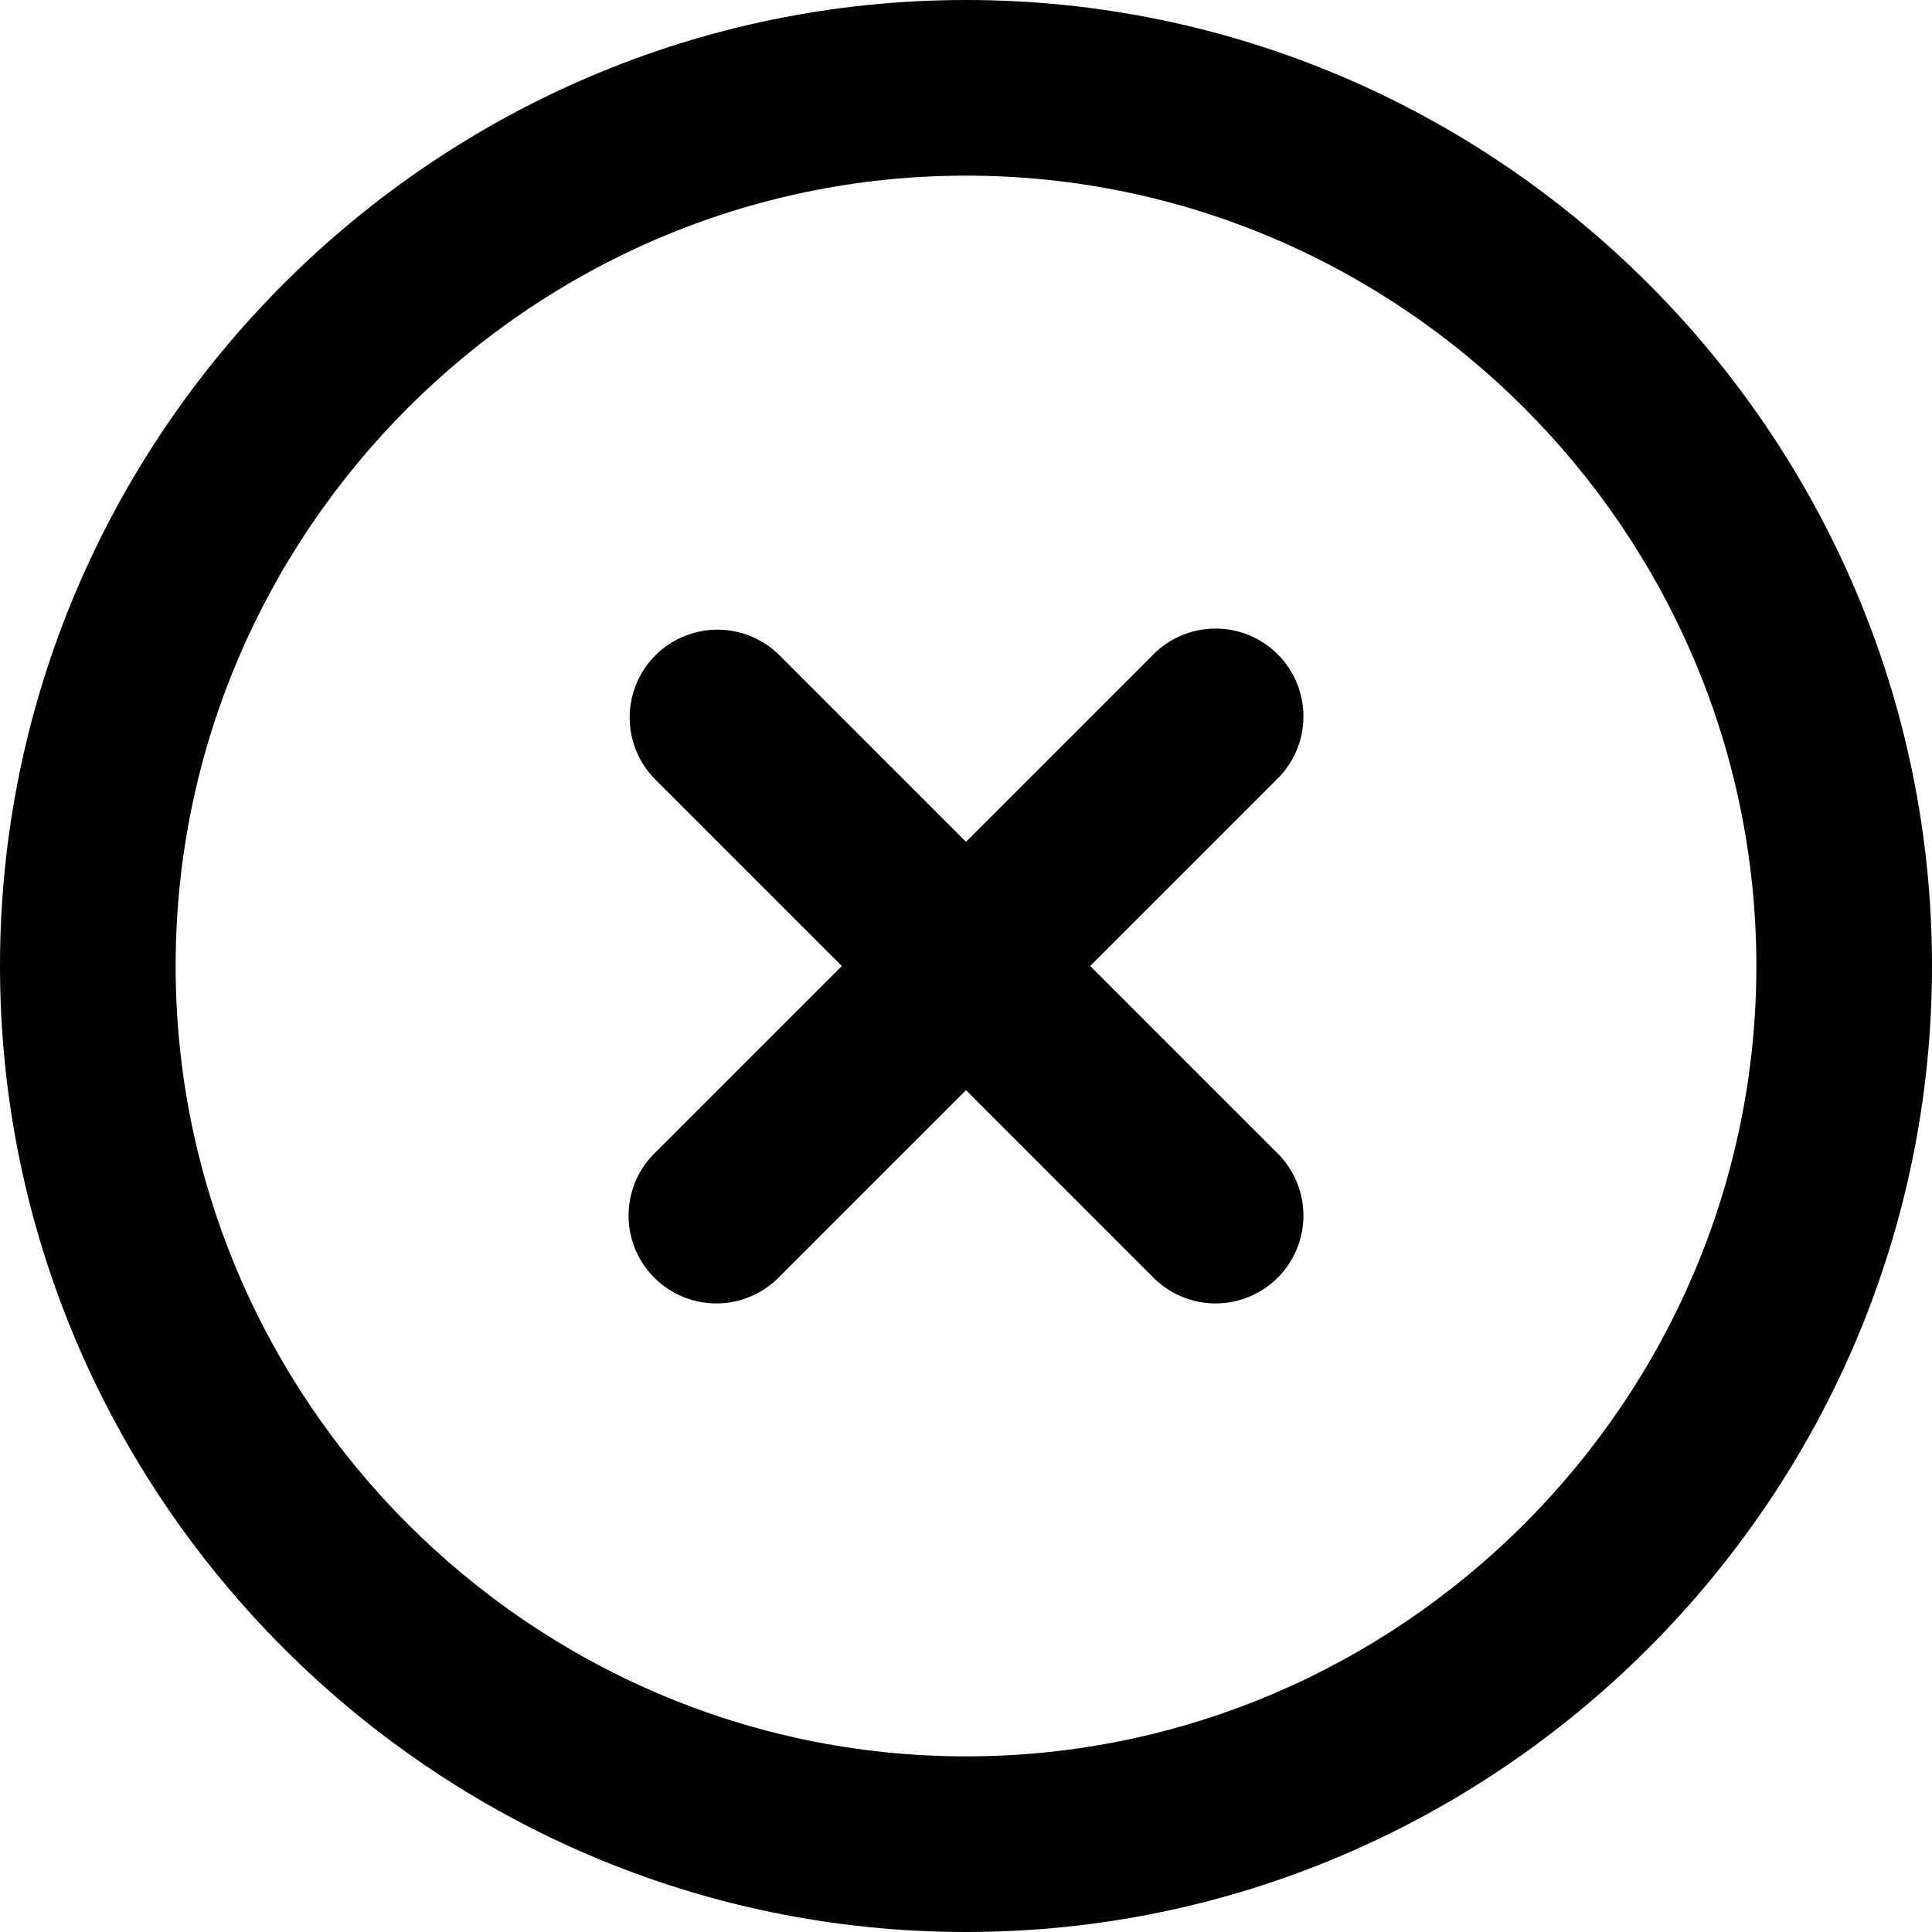 <svg width="22" height="22" viewBox="0 0 22 22" xmlns="http://www.w3.org/2000/svg"><g><path d="M11 0c6.052 0 11 4.948 11 11s-4.948 11-11 11S0 17.052 0 11 4.948 0 11 0Zm0 2c-4.948 0-9 4.052-9 9s4.052 9 9 9 9-4.052 9-9-4.052-9-9-9Z"/><path d="M13.123 7.463a1 1 0 1 1 1.414 1.414l-5.66 5.66a1 1 0 1 1-1.414-1.414l5.66-5.66Z"/><path d="M7.463 7.463a1 1 0 0 1 1.414 0l5.66 5.66a1 1 0 1 1-1.414 1.414l-5.66-5.66a1 1 0 0 1 0-1.414Z"/></g></svg>